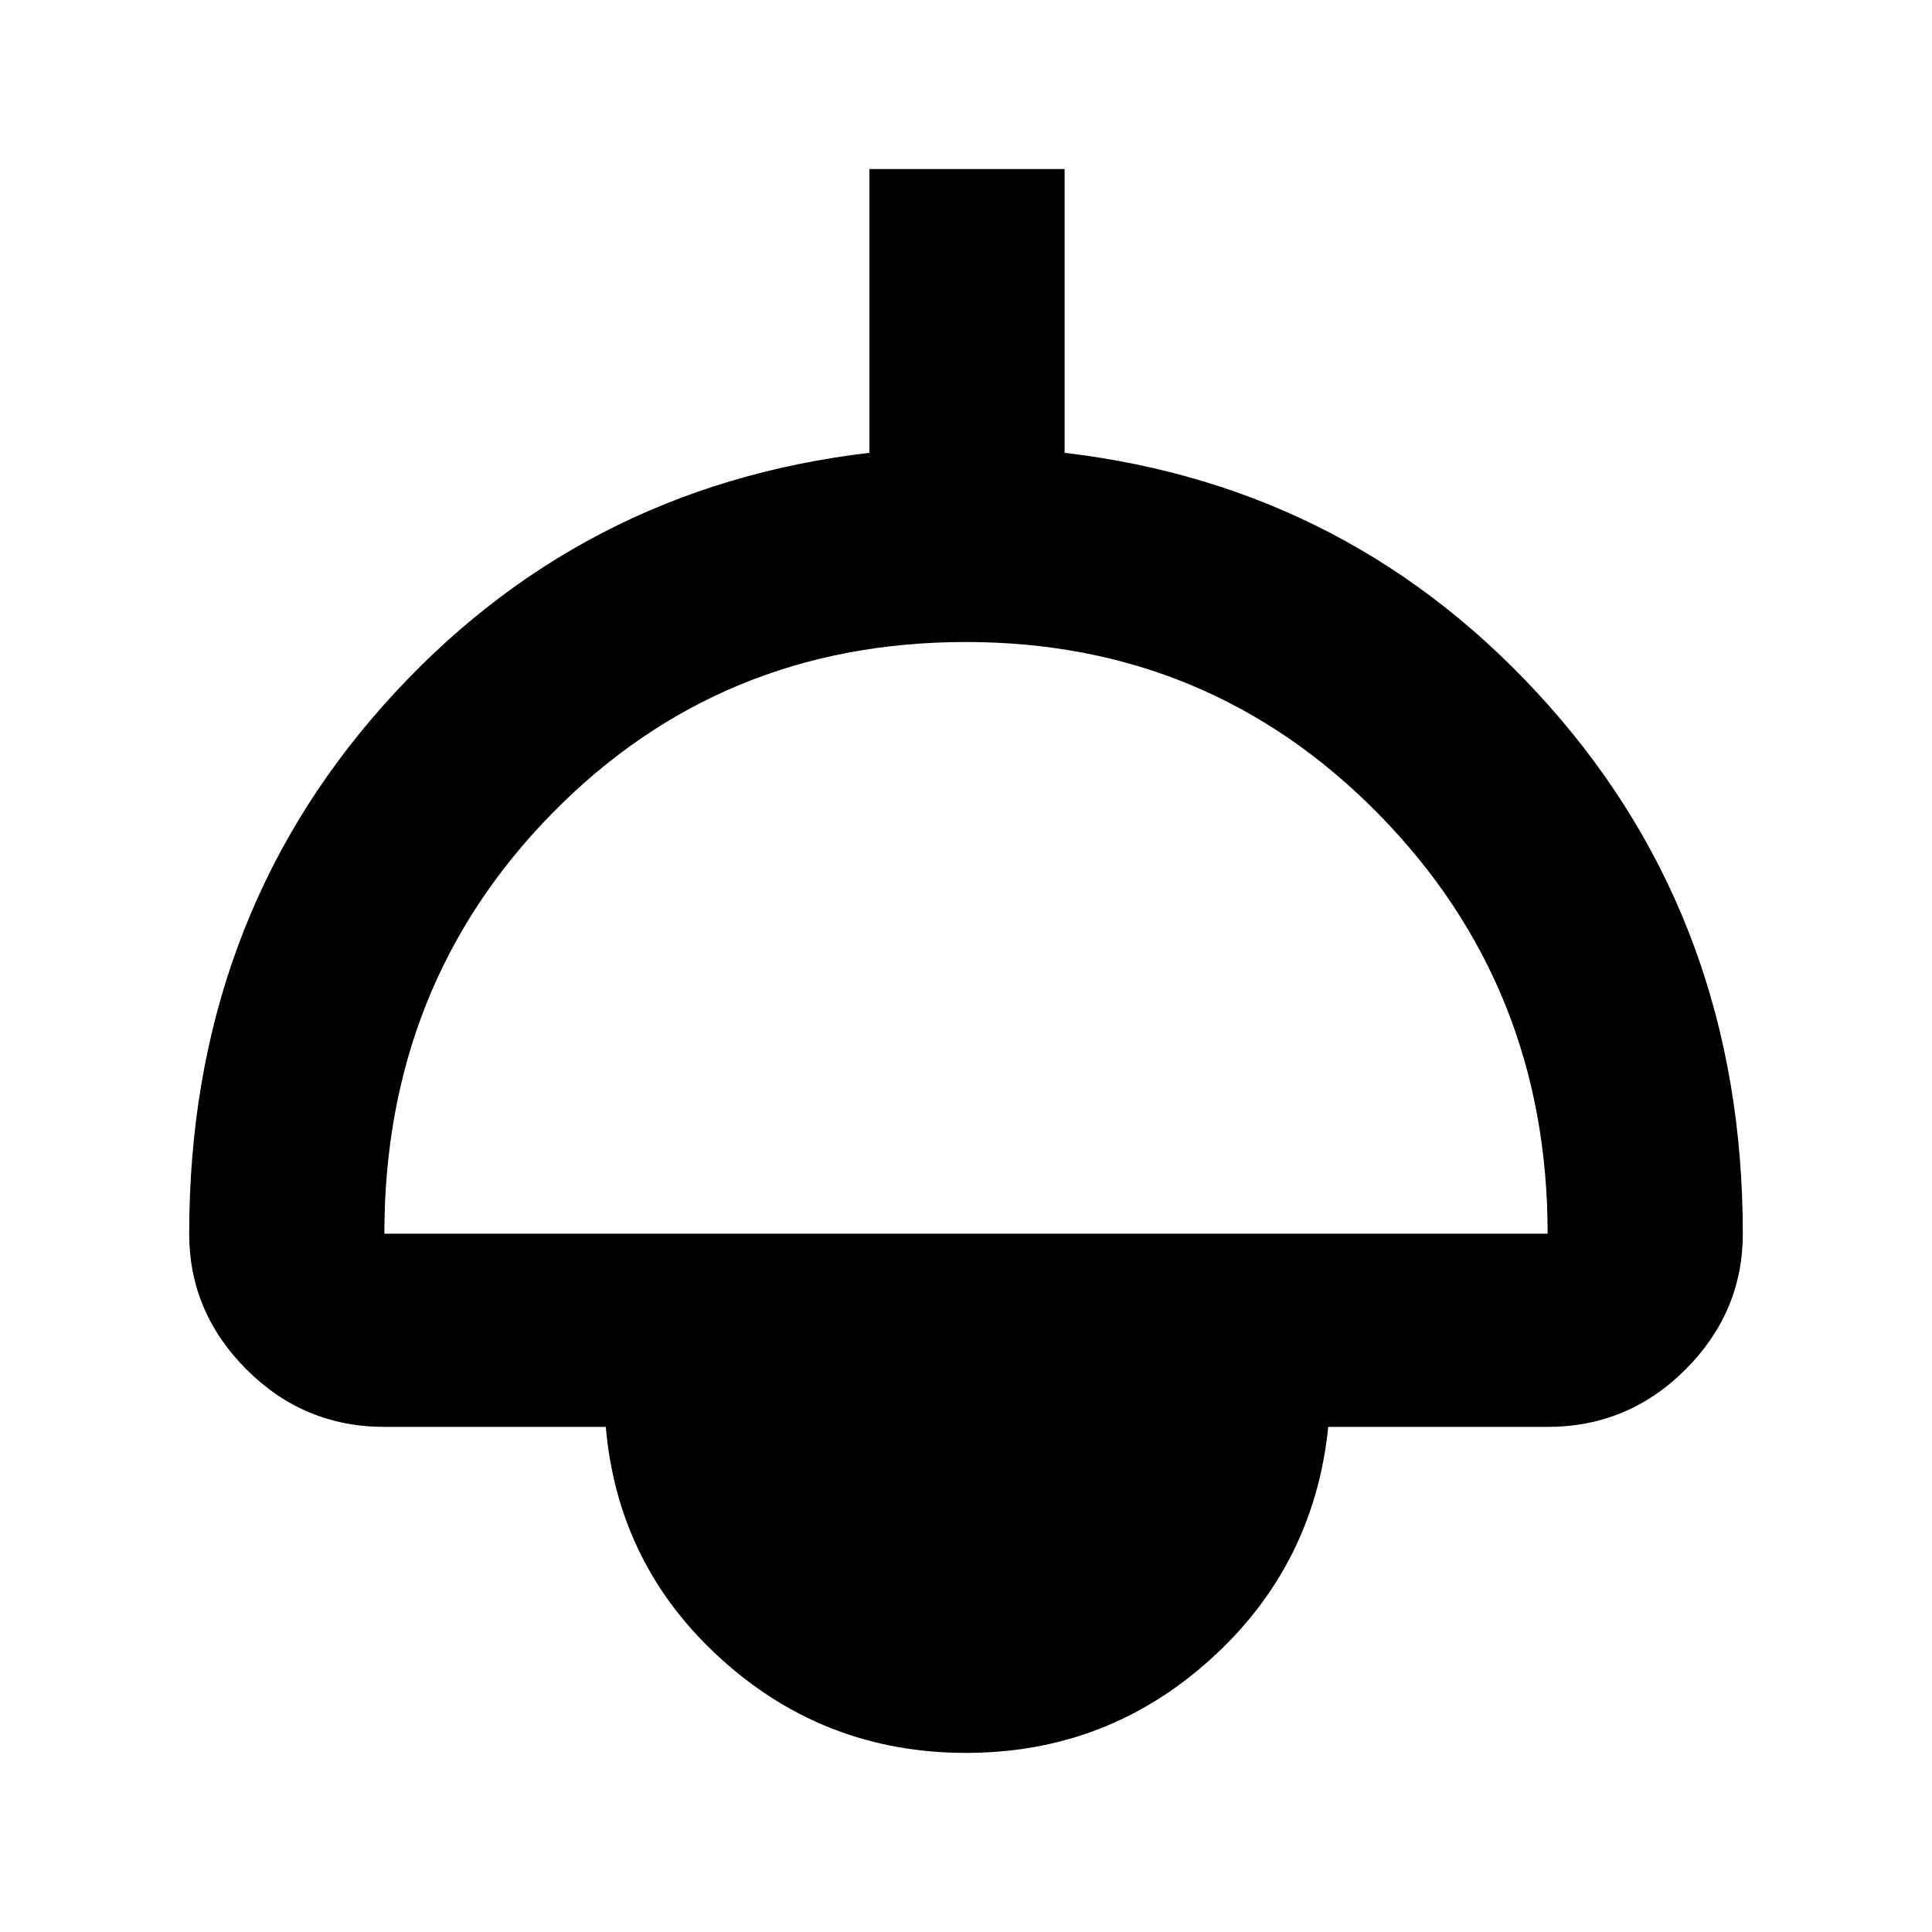<svg xmlns="http://www.w3.org/2000/svg" height="40" width="40"><path d="M20 36.292Q17.083 36.292 14.938 34.354Q12.792 32.417 12.542 29.542H7.958Q6.292 29.542 5.104 28.354Q3.917 27.167 3.917 25.542Q3.917 19.125 7.937 14.604Q11.958 10.083 18 9.375V3.5H22.042V9.375Q28.042 10.083 32.062 14.604Q36.083 19.125 36.083 25.542Q36.083 27.167 34.896 28.354Q33.708 29.542 32.042 29.542H27.5Q27.208 32.417 25.062 34.354Q22.917 36.292 20 36.292ZM7.958 25.542H32.042Q32.042 20.417 28.542 16.854Q25.042 13.292 20 13.292Q14.917 13.292 11.438 16.833Q7.958 20.375 7.958 25.542ZM20 32.25Q21.292 32.25 22.167 31.5Q23.042 30.75 23.167 29.542H16.833Q16.958 30.75 17.833 31.5Q18.708 32.25 20 32.25ZM20 32.958Q18.583 32.958 17.604 31.958Q16.625 30.958 16.625 29.542H23.375Q23.375 30.958 22.396 31.958Q21.417 32.958 20 32.958Z"/></svg>